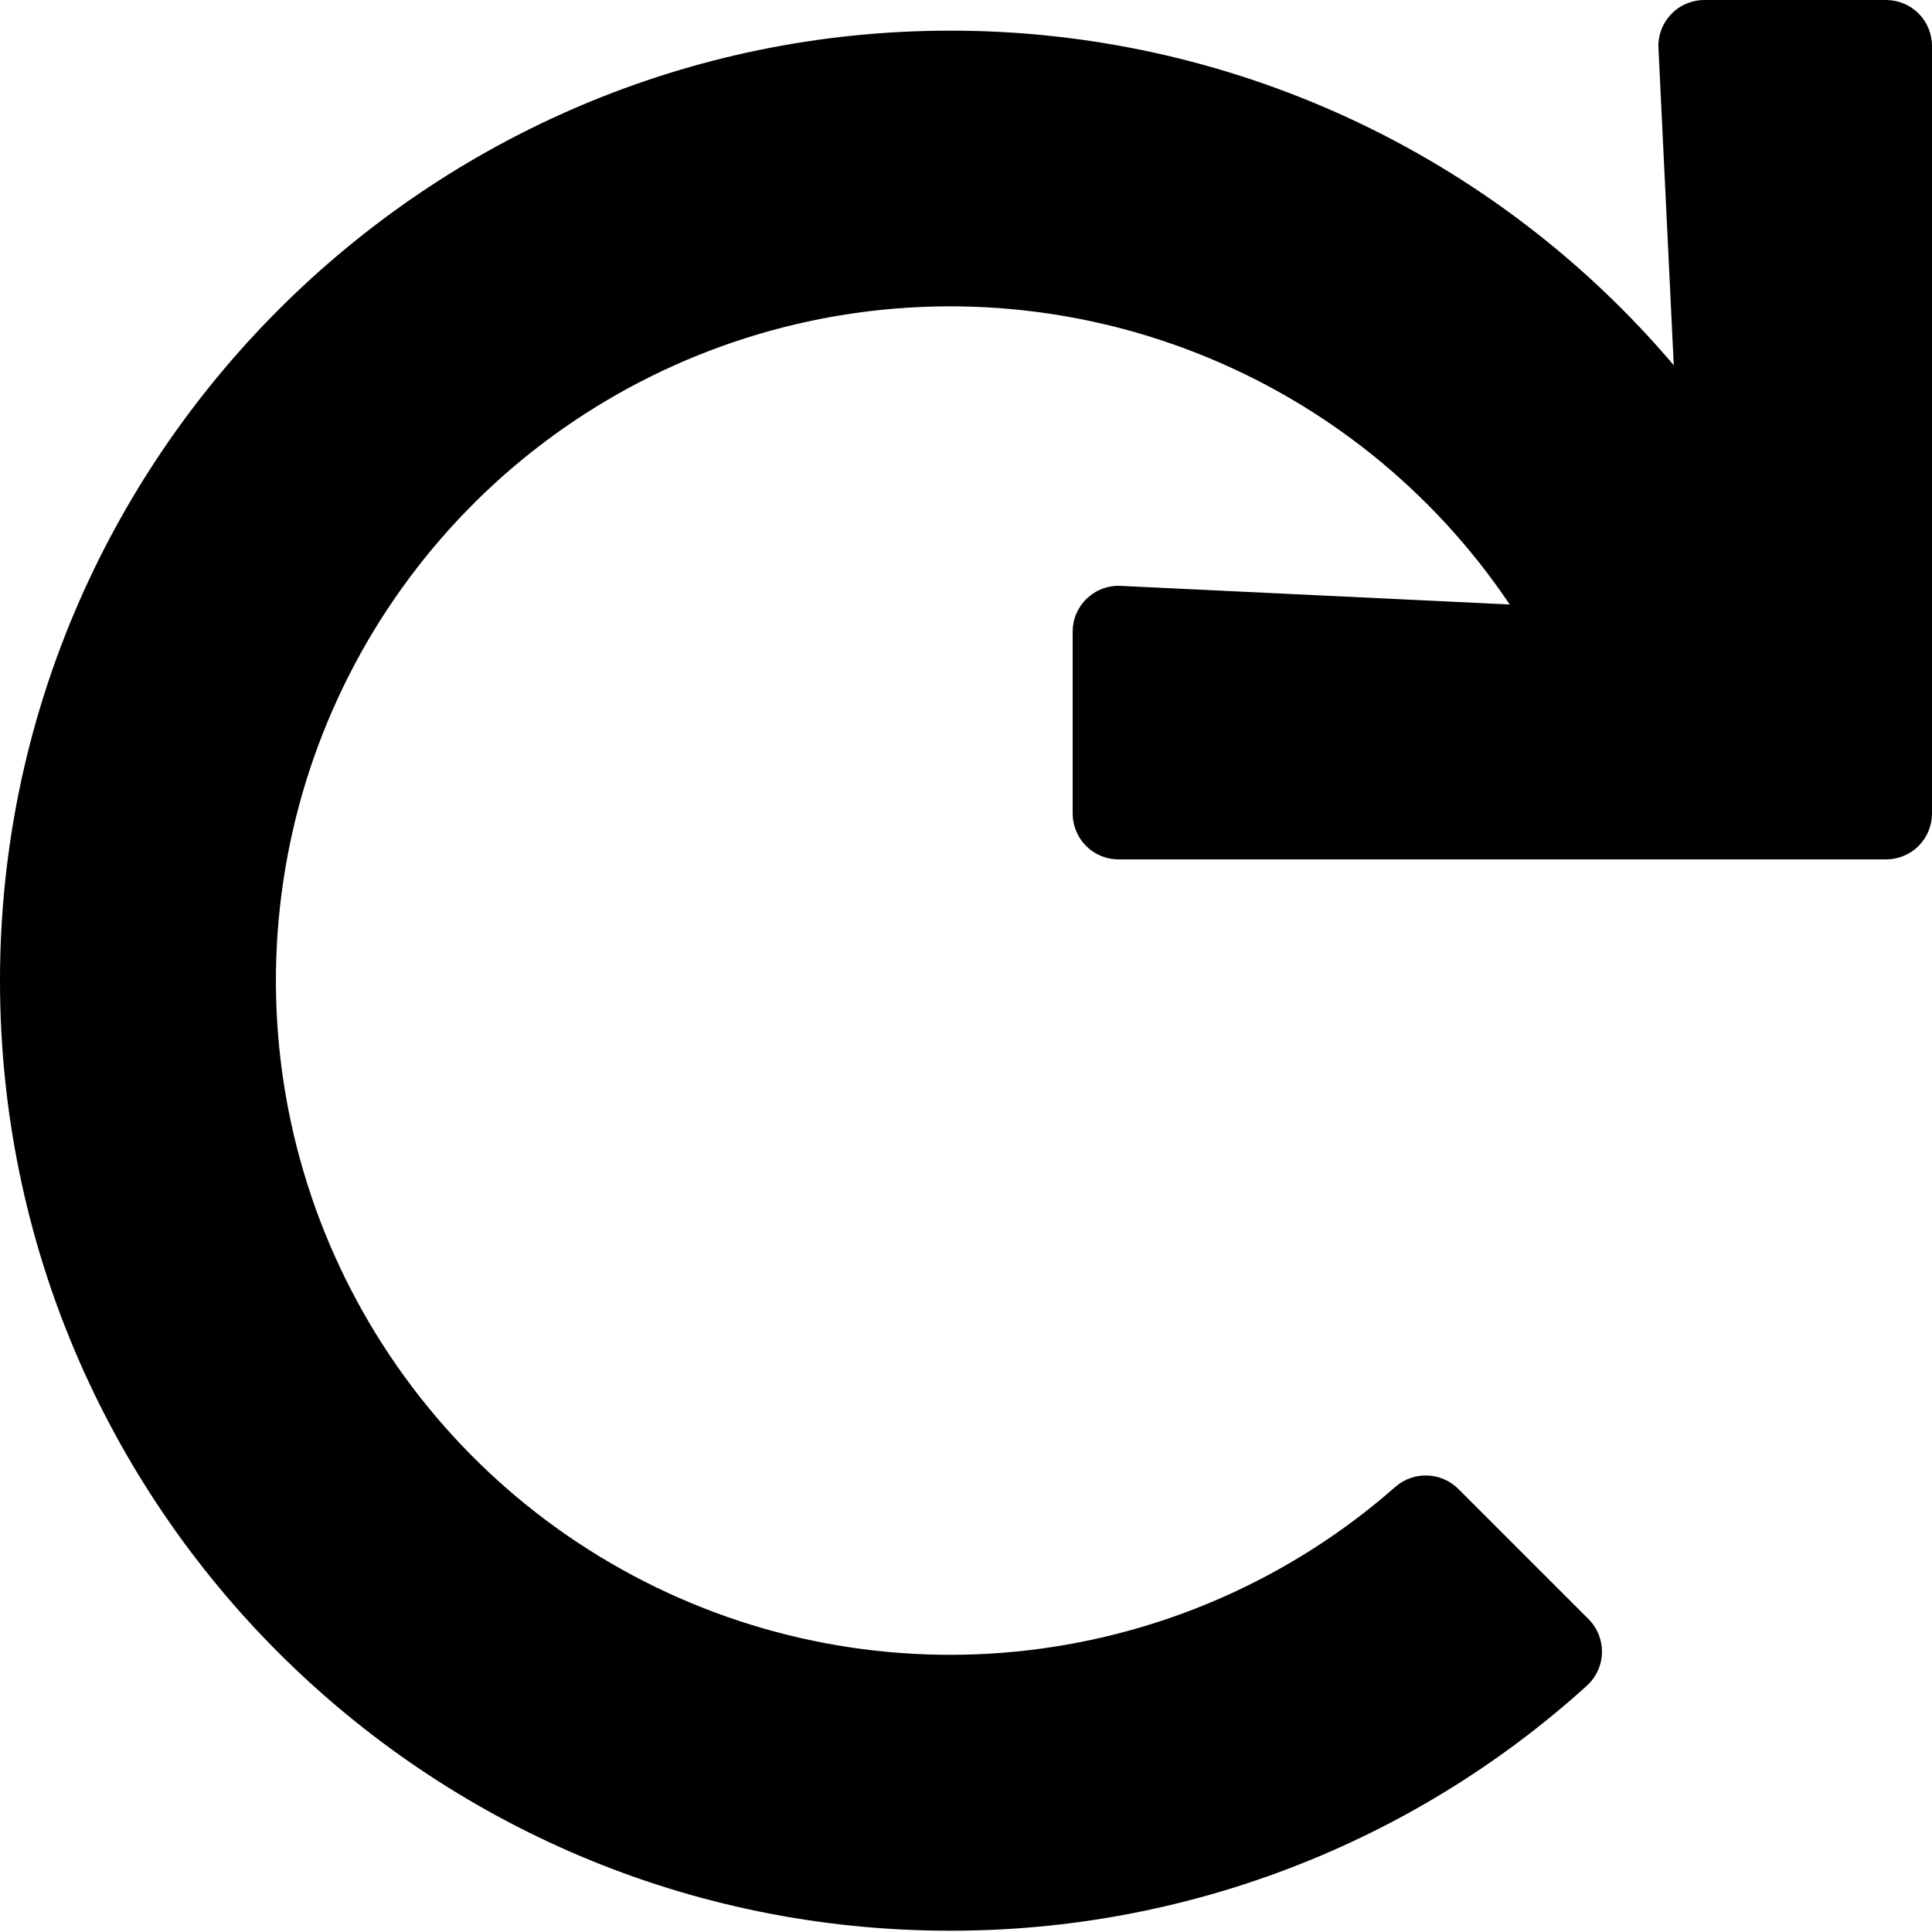 <svg width="24" height="24" viewBox="0 0 24 24" fill="none" xmlns="http://www.w3.org/2000/svg">
    <path
        d="M23.429 3.63848e-07H21.173C21.096 -8.69258e-05 21.019 0.016 20.948 0.046C20.877 0.076 20.812 0.121 20.759 0.177C20.706 0.233 20.664 0.299 20.637 0.371C20.61 0.444 20.598 0.521 20.602 0.598L20.792 4.537C19.685 3.232 18.308 2.185 16.755 1.467C15.203 0.75 13.512 0.379 11.802 0.381C5.298 0.381 -0.005 5.688 3.2002e-06 12.191C0.005 18.705 5.287 23.984 11.802 23.984C14.724 23.988 17.543 22.904 19.71 20.943C19.768 20.891 19.814 20.828 19.847 20.758C19.88 20.687 19.898 20.611 19.9 20.533C19.902 20.456 19.888 20.378 19.86 20.306C19.831 20.234 19.788 20.168 19.733 20.113L18.115 18.495C18.012 18.393 17.875 18.334 17.73 18.329C17.585 18.324 17.444 18.374 17.335 18.469C16.057 19.594 14.466 20.302 12.775 20.5C11.083 20.698 9.372 20.375 7.869 19.575C6.365 18.775 5.142 17.536 4.361 16.023C3.579 14.51 3.278 12.794 3.497 11.106C3.715 9.417 4.444 7.835 5.584 6.571C6.725 5.306 8.224 4.42 9.881 4.029C11.539 3.638 13.276 3.762 14.861 4.384C16.447 5.006 17.805 6.096 18.754 7.509L13.923 7.278C13.845 7.274 13.768 7.286 13.696 7.313C13.623 7.34 13.557 7.382 13.501 7.435C13.445 7.488 13.401 7.553 13.37 7.624C13.34 7.695 13.325 7.771 13.325 7.849V10.105C13.325 10.256 13.385 10.402 13.492 10.509C13.599 10.616 13.744 10.676 13.896 10.676H23.429C23.58 10.676 23.726 10.616 23.833 10.509C23.94 10.402 24 10.256 24 10.105V0.571C24 0.42 23.94 0.274 23.833 0.167C23.726 0.06 23.58 3.63848e-07 23.429 3.63848e-07Z"
        fill="#000" />
</svg>